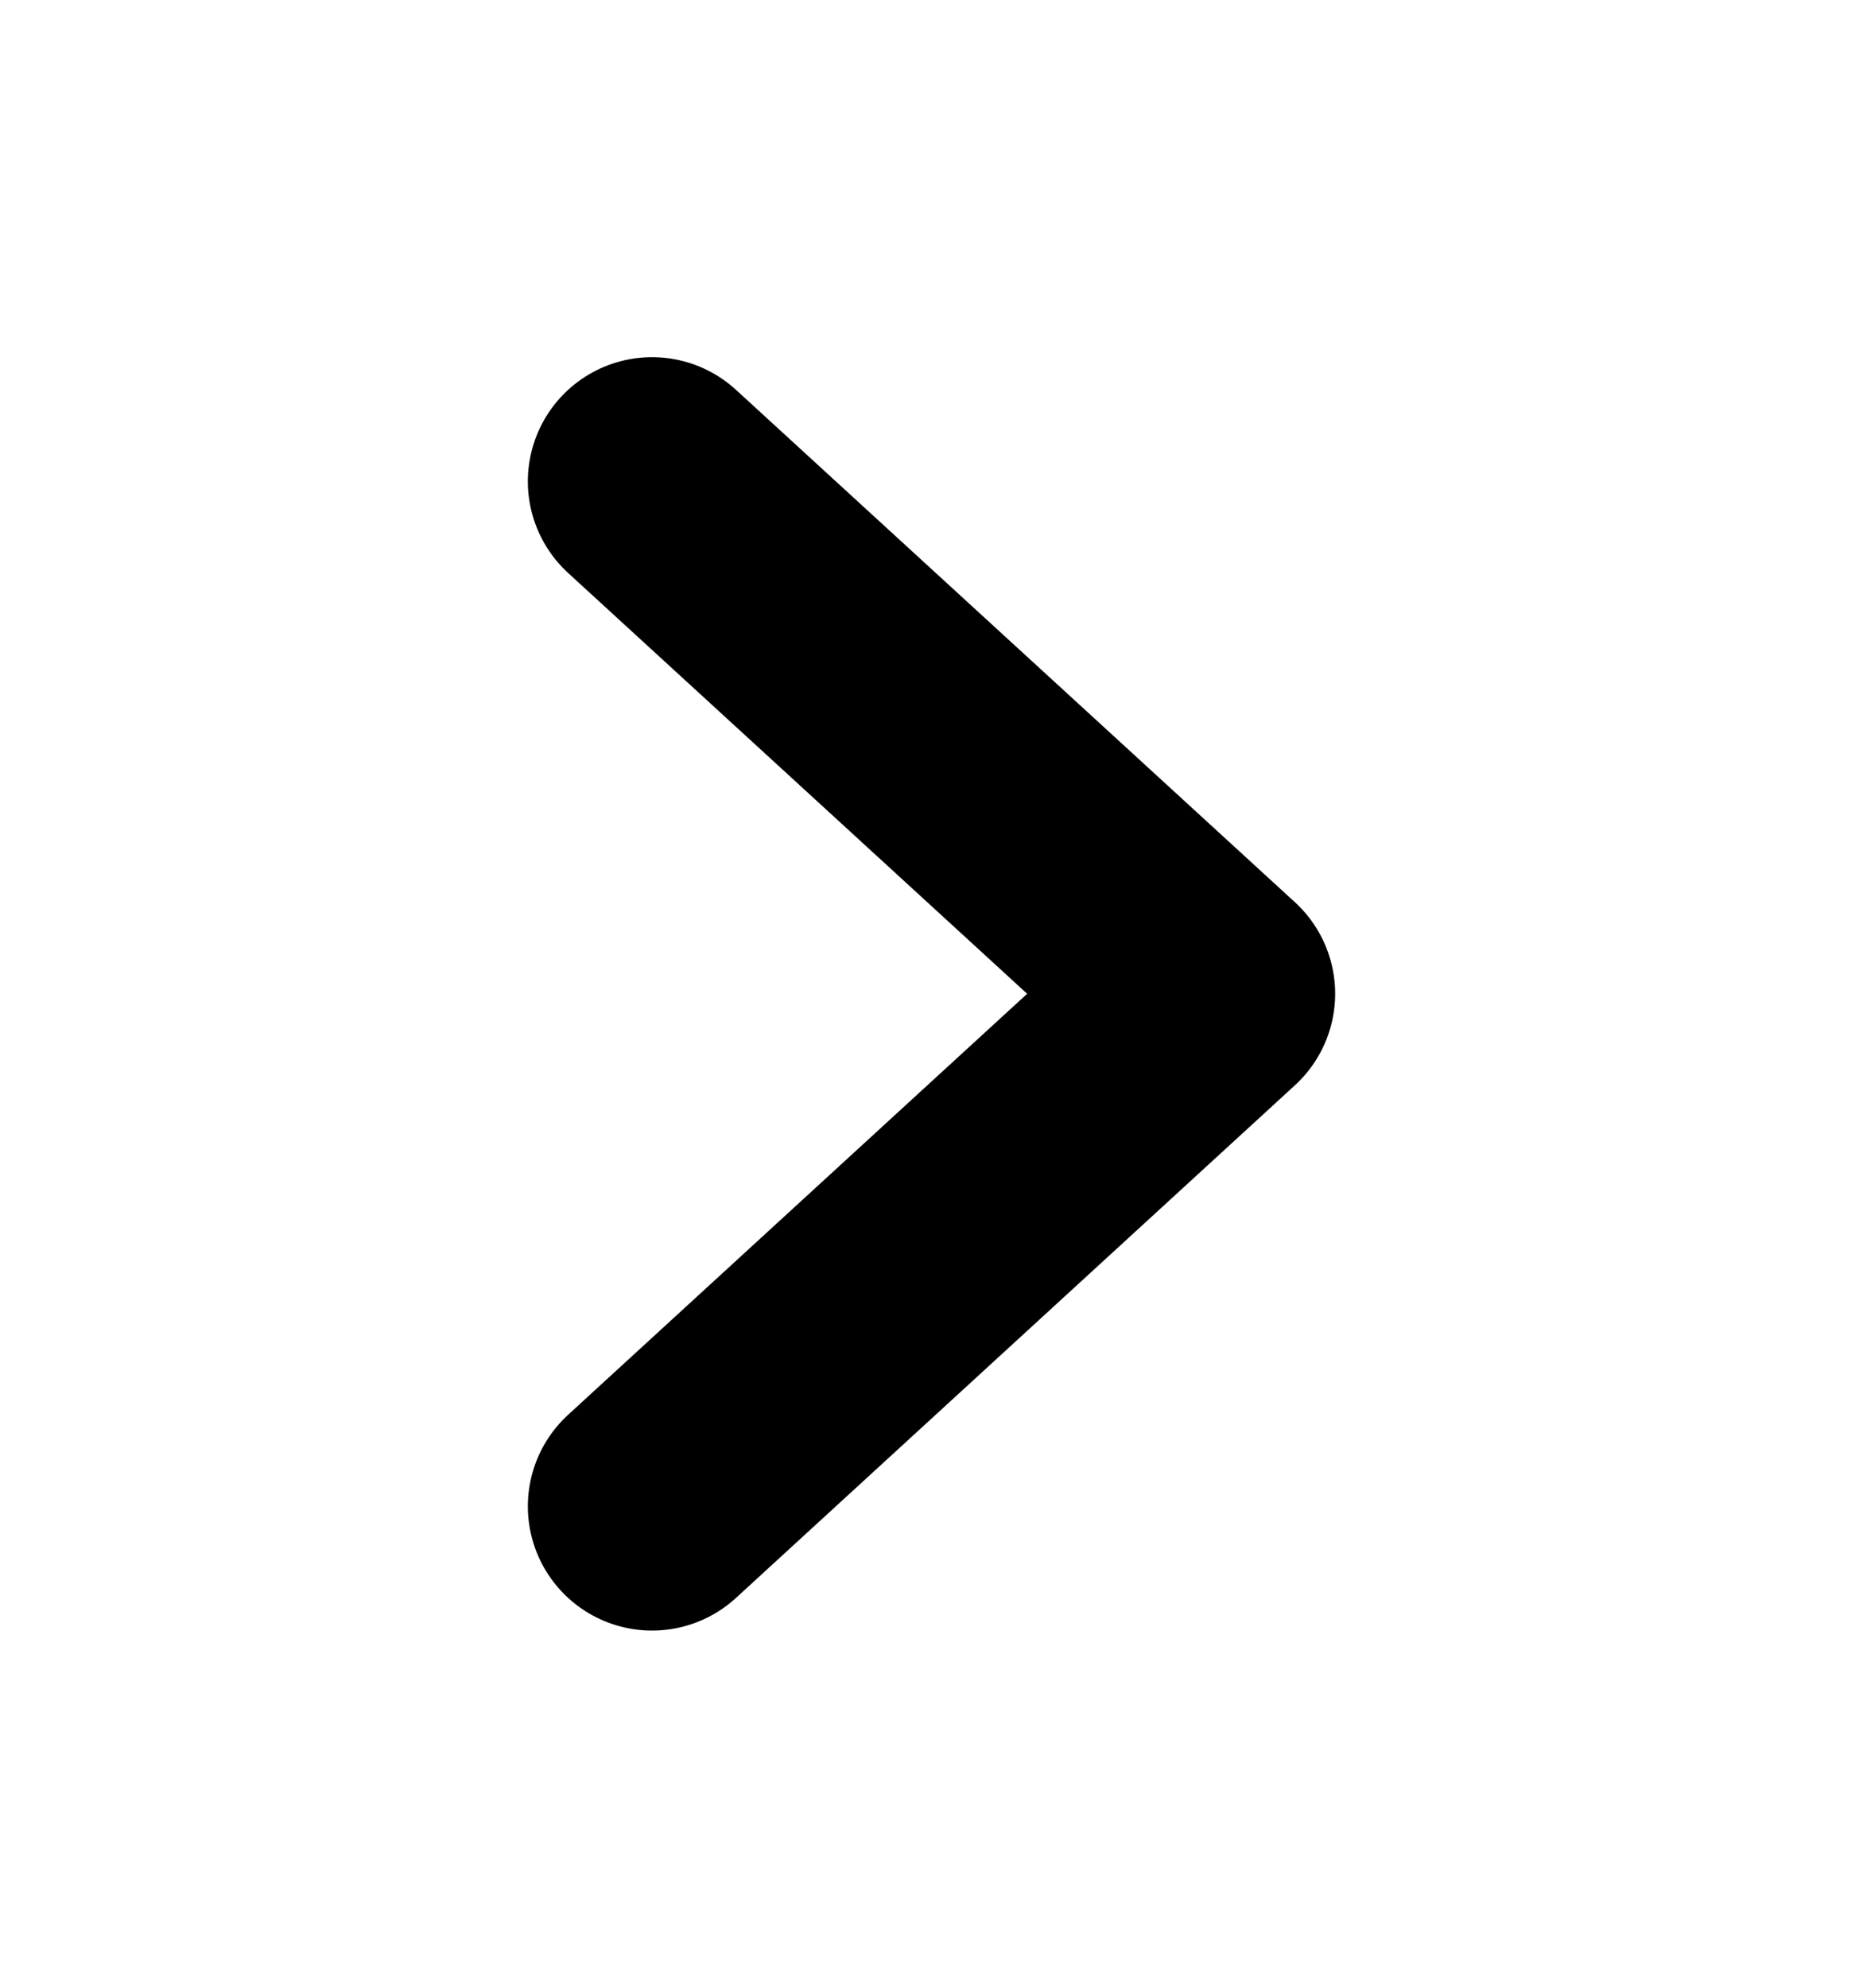 <svg width="15" height="16" viewBox="0 0 15 16" fill="none" xmlns="http://www.w3.org/2000/svg">
<path d="M5.25 12.125L9.75 7.999L5.25 3.875" stroke="black" stroke-width="2" stroke-miterlimit="10" stroke-linecap="round" stroke-linejoin="round"/>
</svg>
